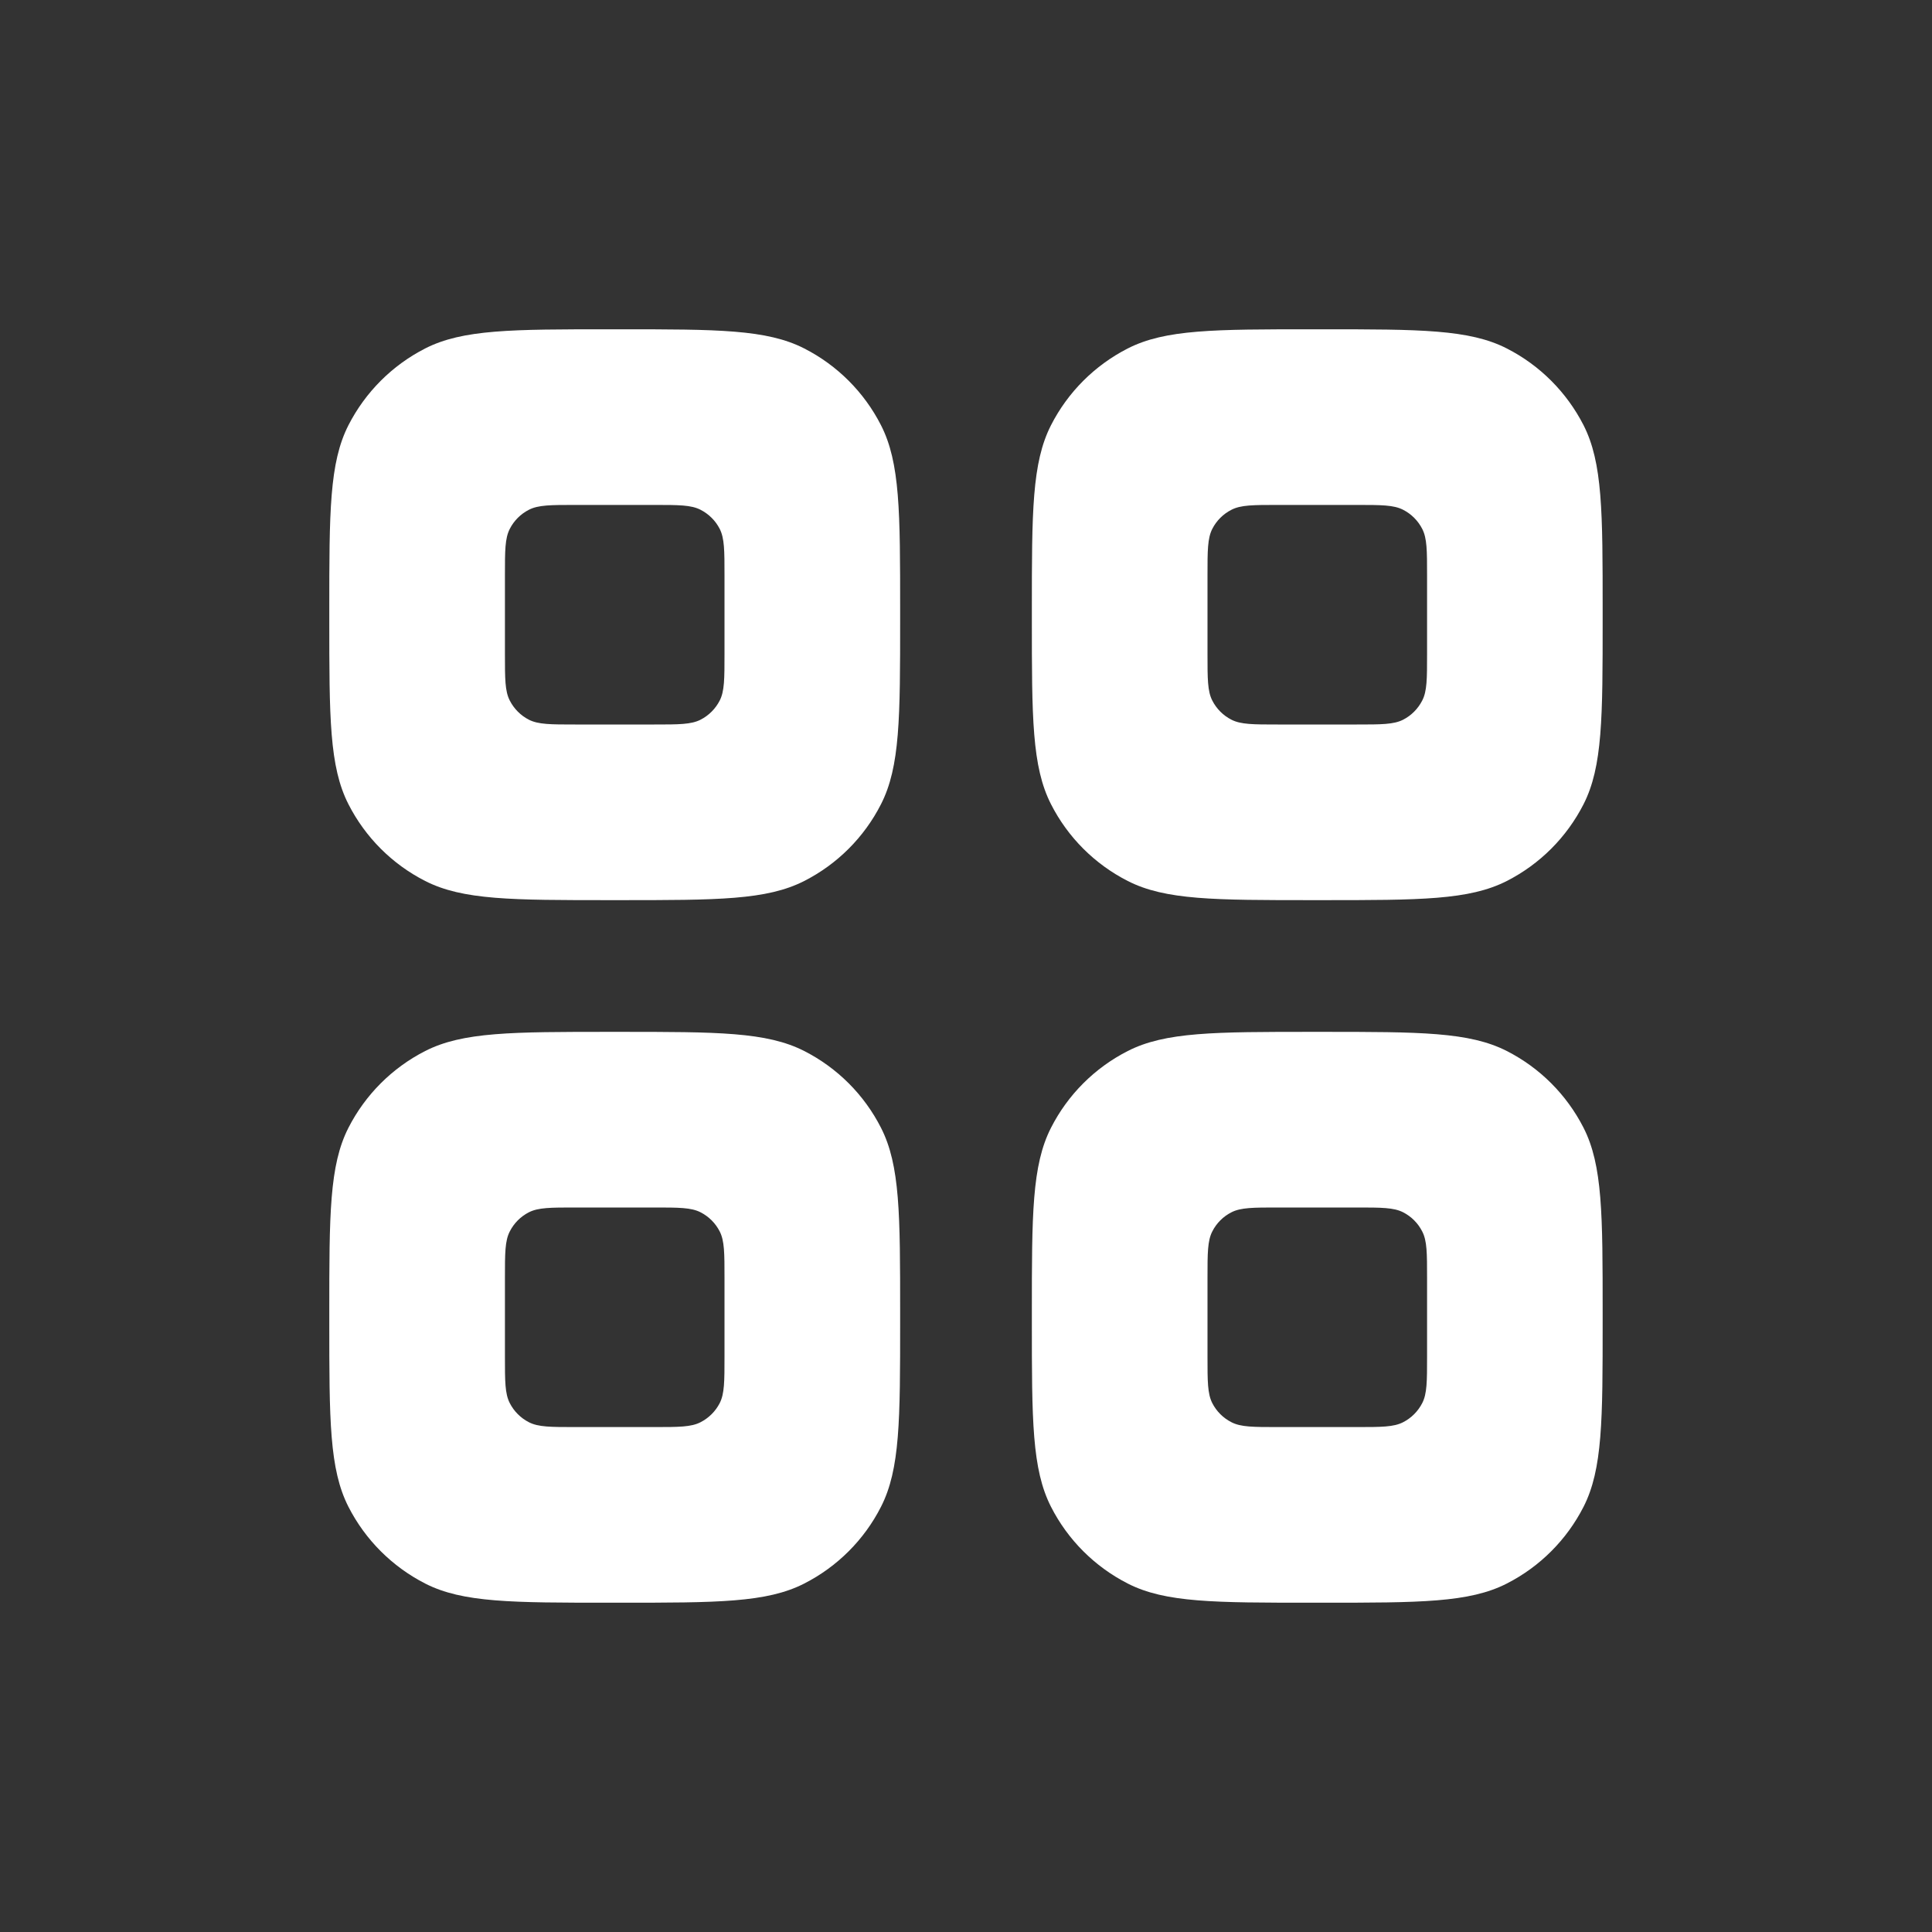 <svg width="34" height="34" viewBox="0 0 34 34" fill="none" xmlns="http://www.w3.org/2000/svg">
<rect x="0" y="0" width="34" height="34" fill="#333333" stroke="none"/>
<path fill-rule="evenodd" clip-rule="evenodd" d="M18.159 10.741C18.159 9.01 18.159 8.144 18.496 7.483C18.792 6.902 19.265 6.429 19.847 6.132C20.508 5.795 21.373 5.795 23.105 5.795H23.259C24.99 5.795 25.856 5.795 26.517 6.132C27.099 6.429 27.571 6.902 27.868 7.483C28.204 8.144 28.204 9.01 28.204 10.741V10.896C28.204 12.627 28.204 13.492 27.868 14.153C27.571 14.735 27.099 15.208 26.517 15.504C25.856 15.841 24.99 15.841 23.259 15.841H23.105C21.373 15.841 20.508 15.841 19.847 15.504C19.265 15.208 18.792 14.735 18.496 14.153C18.159 13.492 18.159 12.627 18.159 10.896V10.741ZM15.841 10.741C15.841 9.01 15.841 8.144 15.504 7.483C15.208 6.902 14.735 6.429 14.153 6.132C13.492 5.795 12.627 5.795 10.895 5.795H10.741C9.01 5.795 8.144 5.795 7.483 6.132C6.901 6.429 6.429 6.902 6.132 7.483C5.795 8.144 5.795 9.01 5.795 10.741V10.896C5.795 12.627 5.795 13.492 6.132 14.153C6.429 14.735 6.901 15.208 7.483 15.504C8.144 15.841 9.01 15.841 10.741 15.841H10.895C12.627 15.841 13.492 15.841 14.153 15.504C14.735 15.208 15.208 14.735 15.504 14.153C15.841 13.492 15.841 12.627 15.841 10.896V10.741ZM15.841 23.105C15.841 21.373 15.841 20.508 15.504 19.847C15.208 19.265 14.735 18.792 14.153 18.496C13.492 18.159 12.627 18.159 10.896 18.159H10.741C9.01 18.159 8.144 18.159 7.483 18.496C6.902 18.792 6.429 19.265 6.132 19.847C5.795 20.508 5.795 21.373 5.795 23.105V23.259C5.795 24.99 5.795 25.856 6.132 26.517C6.429 27.099 6.902 27.571 7.483 27.868C8.144 28.205 9.01 28.205 10.741 28.205H10.896C12.627 28.205 13.492 28.205 14.153 27.868C14.735 27.571 15.208 27.099 15.504 26.517C15.841 25.856 15.841 24.99 15.841 23.259V23.105ZM28.204 23.105C28.204 21.373 28.204 20.508 27.868 19.847C27.571 19.265 27.099 18.792 26.517 18.496C25.856 18.159 24.99 18.159 23.259 18.159H23.105C21.373 18.159 20.508 18.159 19.847 18.496C19.265 18.792 18.792 19.265 18.496 19.847C18.159 20.508 18.159 21.373 18.159 23.105V23.259C18.159 24.99 18.159 25.856 18.496 26.517C18.792 27.099 19.265 27.571 19.847 27.868C20.508 28.205 21.373 28.205 23.105 28.205H23.259C24.99 28.205 25.856 28.205 26.517 27.868C27.099 27.571 27.571 27.099 27.868 26.517C28.204 25.856 28.204 24.99 28.204 23.259V23.105ZM8.886 10.123C8.886 9.69 8.886 9.474 8.971 9.308C9.045 9.163 9.163 9.045 9.308 8.971C9.474 8.886 9.69 8.886 10.123 8.886H11.514C11.946 8.886 12.163 8.886 12.328 8.971C12.473 9.045 12.592 9.163 12.666 9.308C12.75 9.474 12.75 9.69 12.75 10.123V11.514C12.75 11.946 12.75 12.163 12.666 12.328C12.592 12.473 12.473 12.592 12.328 12.666C12.163 12.75 11.946 12.75 11.514 12.75H10.123C9.69 12.75 9.474 12.75 9.308 12.666C9.163 12.592 9.045 12.473 8.971 12.328C8.886 12.163 8.886 11.946 8.886 11.514V10.123ZM8.971 21.672C8.886 21.837 8.886 22.054 8.886 22.486V23.877C8.886 24.31 8.886 24.526 8.971 24.692C9.045 24.837 9.163 24.955 9.308 25.029C9.474 25.114 9.69 25.114 10.123 25.114H11.514C11.946 25.114 12.163 25.114 12.328 25.029C12.473 24.955 12.592 24.837 12.666 24.692C12.75 24.526 12.75 24.31 12.75 23.877V22.486C12.75 22.054 12.75 21.837 12.666 21.672C12.592 21.526 12.473 21.408 12.328 21.334C12.163 21.25 11.946 21.25 11.514 21.25H10.123C9.69 21.25 9.474 21.25 9.308 21.334C9.163 21.408 9.045 21.526 8.971 21.672ZM21.25 10.123C21.25 9.69 21.25 9.474 21.334 9.308C21.408 9.163 21.526 9.045 21.672 8.971C21.837 8.886 22.054 8.886 22.486 8.886H23.877C24.31 8.886 24.526 8.886 24.692 8.971C24.837 9.045 24.955 9.163 25.029 9.308C25.114 9.474 25.114 9.69 25.114 10.123V11.514C25.114 11.946 25.114 12.163 25.029 12.328C24.955 12.473 24.837 12.592 24.692 12.666C24.526 12.75 24.31 12.75 23.877 12.75H22.486C22.054 12.75 21.837 12.75 21.672 12.666C21.526 12.592 21.408 12.473 21.334 12.328C21.25 12.163 21.25 11.946 21.25 11.514V10.123ZM21.334 21.672C21.25 21.837 21.25 22.054 21.25 22.486V23.877C21.25 24.31 21.25 24.526 21.334 24.692C21.408 24.837 21.526 24.955 21.672 25.029C21.837 25.114 22.054 25.114 22.486 25.114H23.877C24.31 25.114 24.526 25.114 24.692 25.029C24.837 24.955 24.955 24.837 25.029 24.692C25.114 24.526 25.114 24.31 25.114 23.877V22.486C25.114 22.054 25.114 21.837 25.029 21.672C24.955 21.526 24.837 21.408 24.692 21.334C24.526 21.25 24.31 21.25 23.877 21.25H22.486C22.054 21.25 21.837 21.25 21.672 21.334C21.526 21.408 21.408 21.526 21.334 21.672Z" fill="white"/>
</svg>

